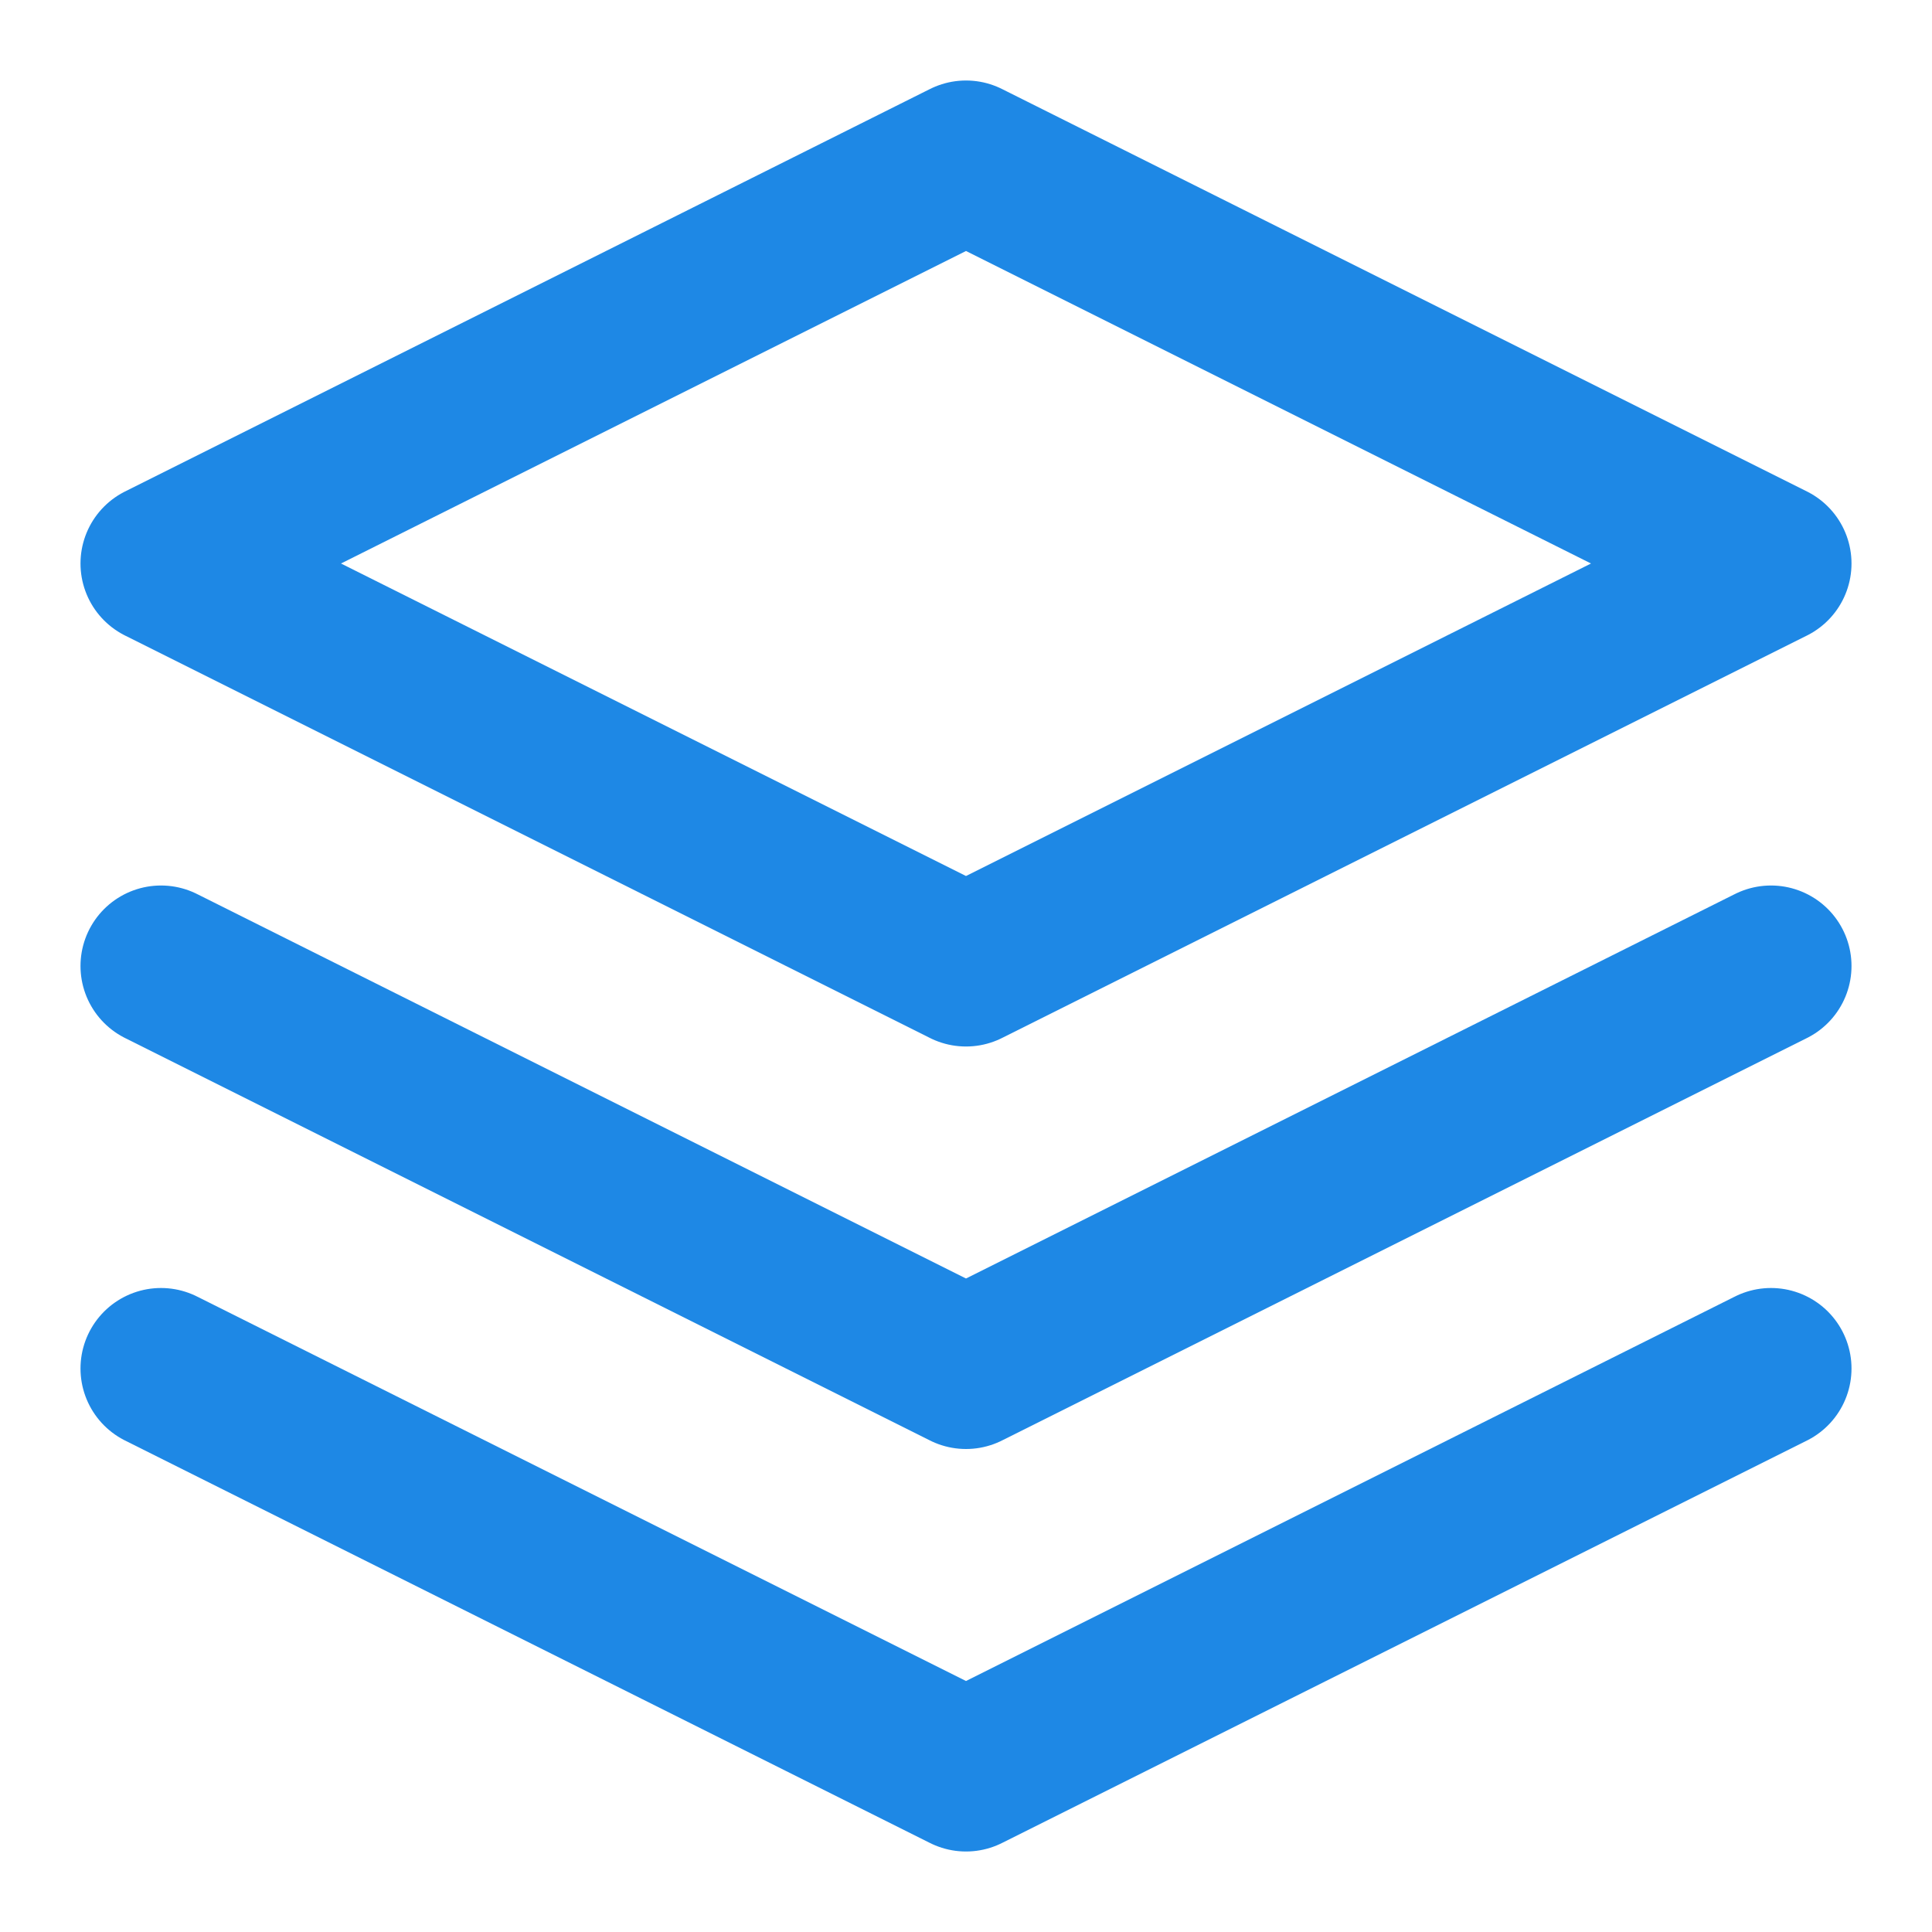 <svg xmlns="http://www.w3.org/2000/svg" width="24" height="24" viewBox="0 0 24 24" fill="none" stroke="#1e88e5" stroke-width="2" stroke-linecap="round" stroke-linejoin="round">
  <path d="M12 2L2 7l10 5 10-5-10-5z"/>
  <path d="M2 17l10 5 10-5"/>
  <path d="M2 12l10 5 10-5"/>
</svg> 